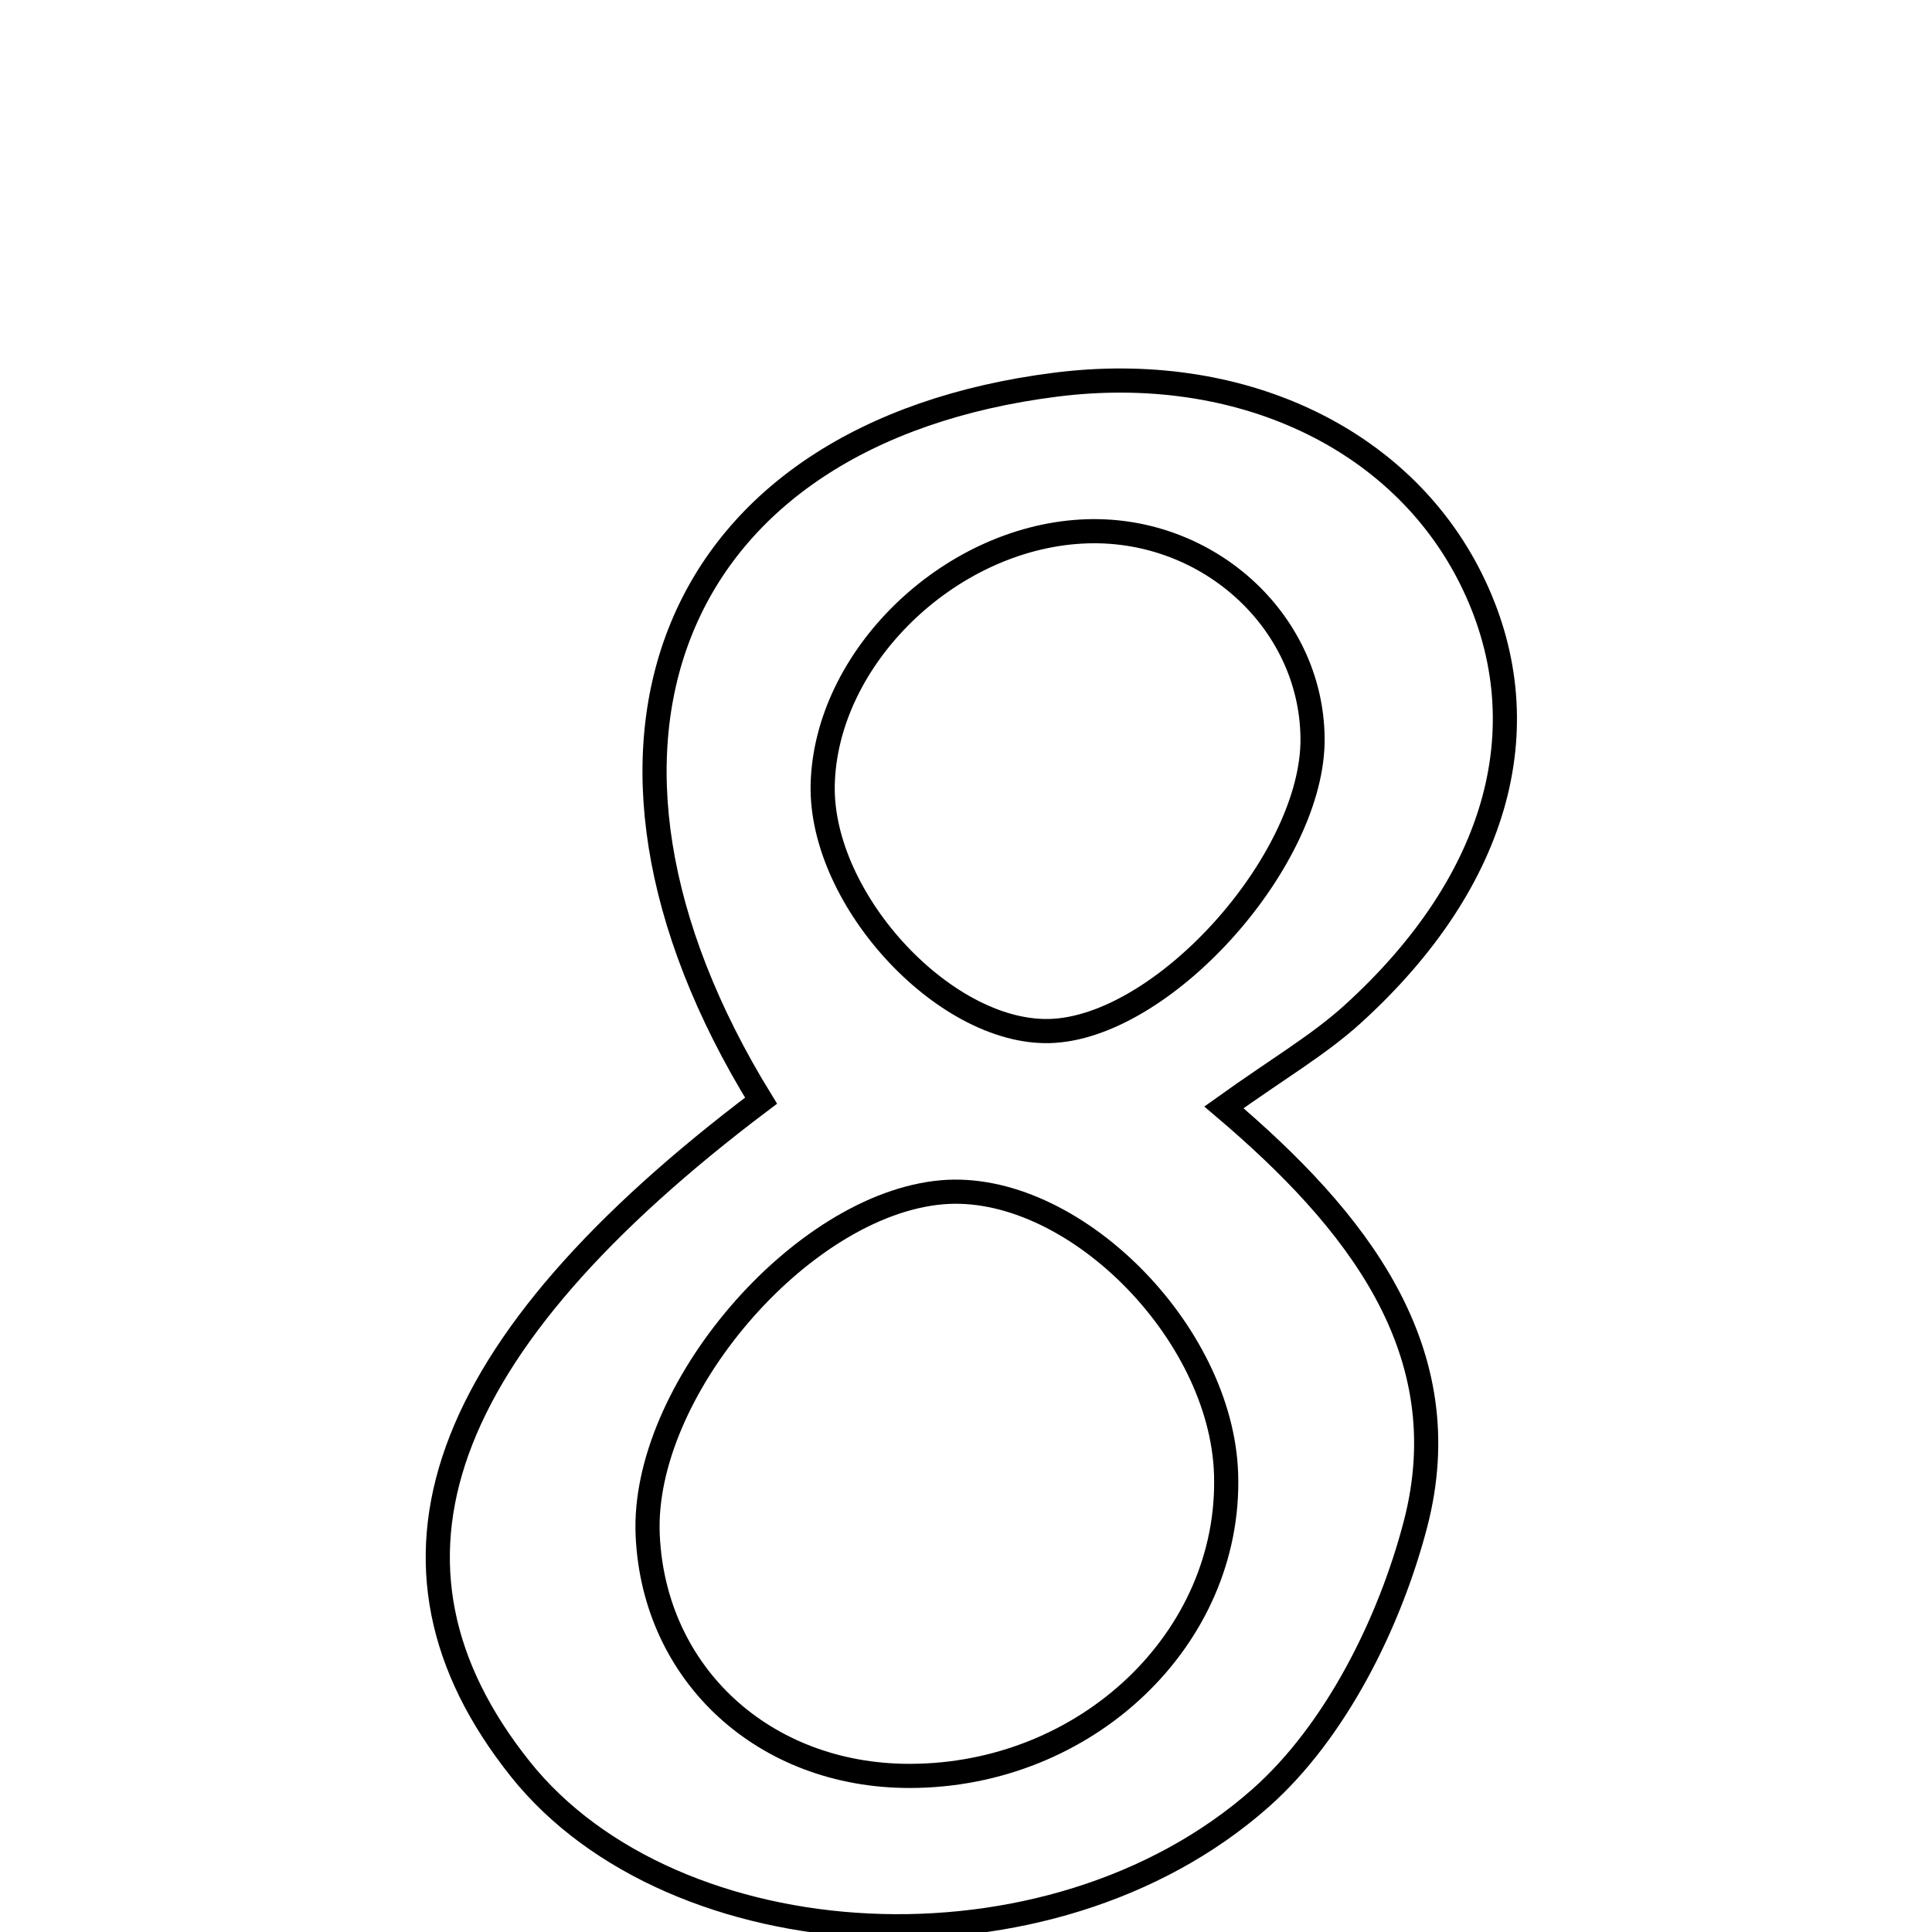 <svg xmlns="http://www.w3.org/2000/svg" viewBox="0.0 0.0 24.0 24.0" height="200px" width="200px"><path fill="none" stroke="black" stroke-width=".3" stroke-opacity="1.0"  filling="0" d="M13.118 4.778 C15.385 4.492 17.394 5.431 18.27 7.184 C19.16 8.966 18.641 10.931 16.8 12.601 C16.376 12.985 15.871 13.278 15.204 13.756 C16.841 15.146 18.151 16.775 17.581 18.944 C17.259 20.171 16.588 21.514 15.659 22.336 C13.035 24.658 8.365 24.358 6.464 21.976 C4.434 19.432 5.41 16.722 9.454 13.673 C6.735 9.254 8.329 5.382 13.118 4.778"></path>
<path fill="none" stroke="black" stroke-width=".3" stroke-opacity="1.0"  filling="0" d="M13.436 6.603 C14.973 6.518 16.29 7.696 16.305 9.169 C16.321 10.655 14.509 12.709 13.1 12.805 C11.783 12.895 10.185 11.196 10.22 9.744 C10.259 8.176 11.775 6.695 13.436 6.603"></path>
<path fill="none" stroke="black" stroke-width=".3" stroke-opacity="1.0"  filling="0" d="M11.7 14.811 C13.304 14.671 15.177 16.529 15.231 18.315 C15.293 20.35 13.499 22.06 11.3 22.061 C9.494 22.062 8.124 20.804 8.046 19.072 C7.964 17.282 9.952 14.964 11.7 14.811"></path></svg>